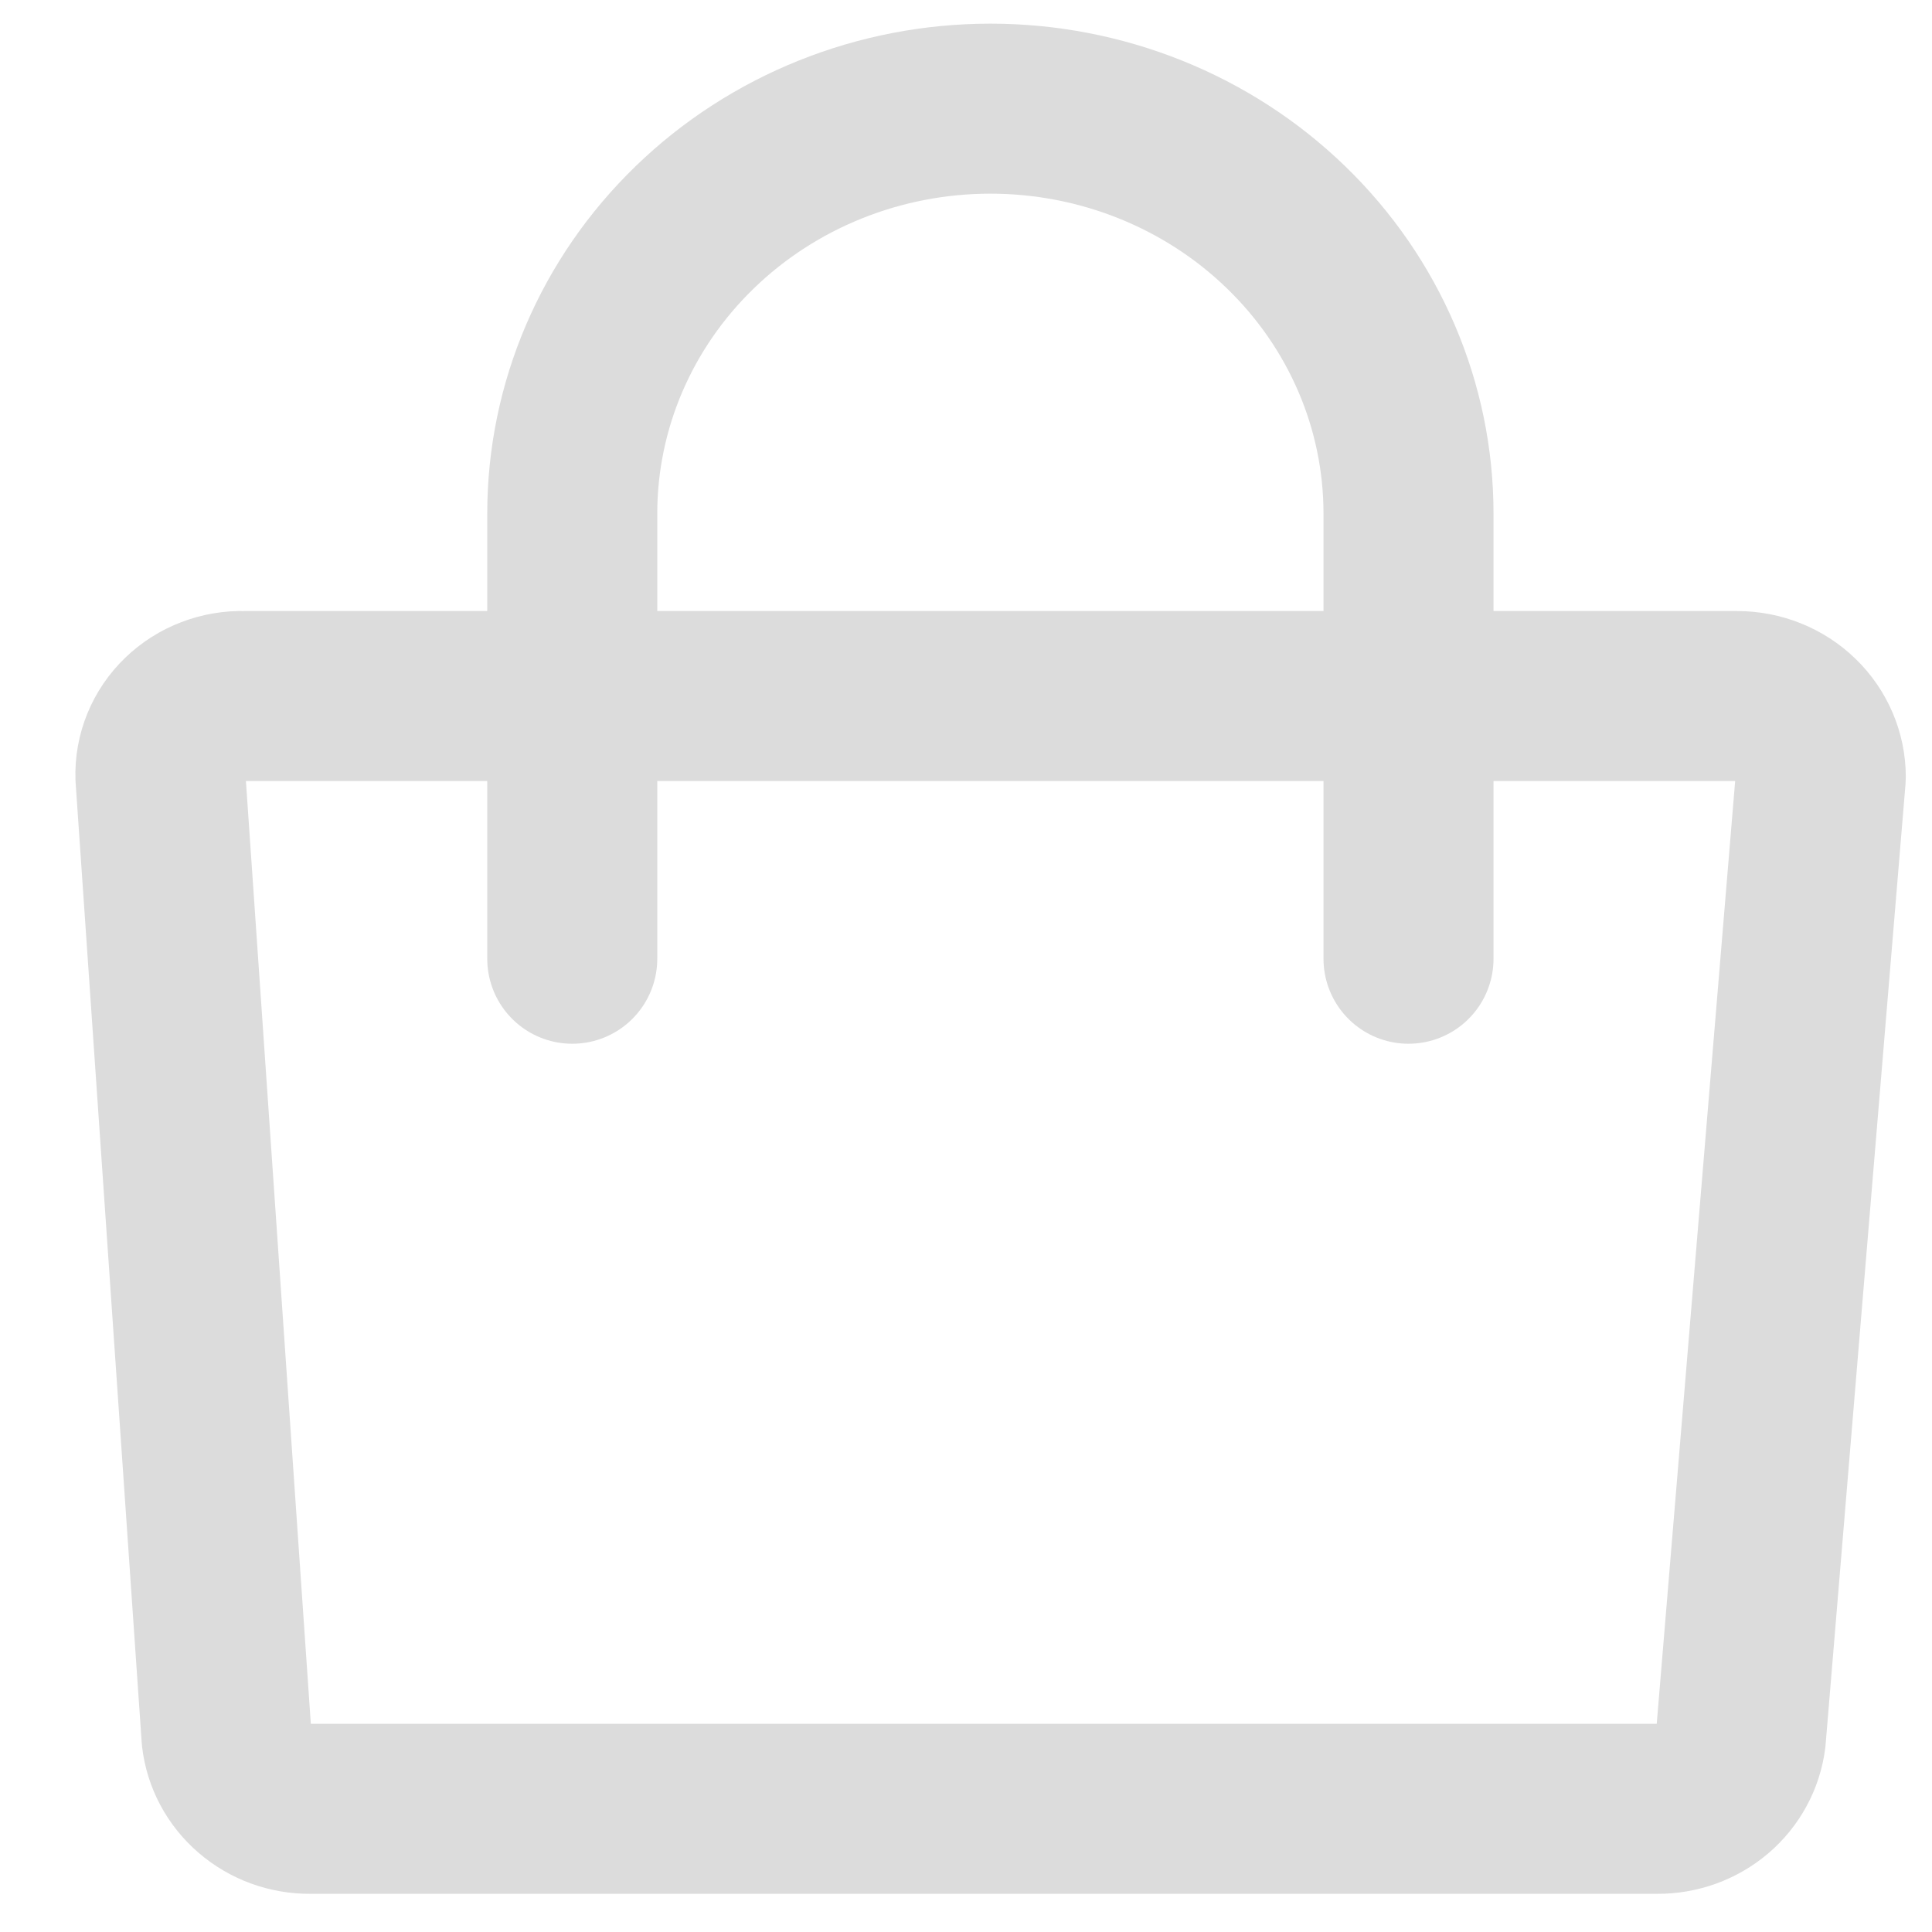 <svg width="25" height="25" viewBox="0 0 25 25" fill="none" xmlns="http://www.w3.org/2000/svg">
<path d="M21.445 23.406H4.013C3.745 23.408 3.487 23.314 3.287 23.141C3.087 22.969 2.96 22.731 2.931 22.474L2.076 10.055C2.071 9.916 2.096 9.778 2.149 9.648C2.202 9.519 2.281 9.402 2.383 9.304C2.484 9.206 2.605 9.129 2.739 9.078C2.872 9.027 3.015 9.002 3.158 9.007H22.479C22.765 9.007 23.041 9.117 23.244 9.314C23.447 9.51 23.561 9.777 23.561 10.055L22.527 22.484C22.495 22.74 22.367 22.975 22.168 23.145C21.968 23.315 21.711 23.408 21.445 23.406V23.406Z" stroke="#DCDCDC" stroke-width="2.2" stroke-linecap="round" stroke-linejoin="round"/>
<path d="M7.405 12.406V6.645C7.405 5.255 7.975 3.923 8.99 2.941C10.004 1.958 11.38 1.406 12.816 1.406C14.25 1.406 15.627 1.958 16.641 2.941C17.656 3.923 18.226 5.255 18.226 6.645V12.406" stroke="#DCDCDC" stroke-width="2.2" stroke-linecap="round" stroke-linejoin="round"/>
</svg>
